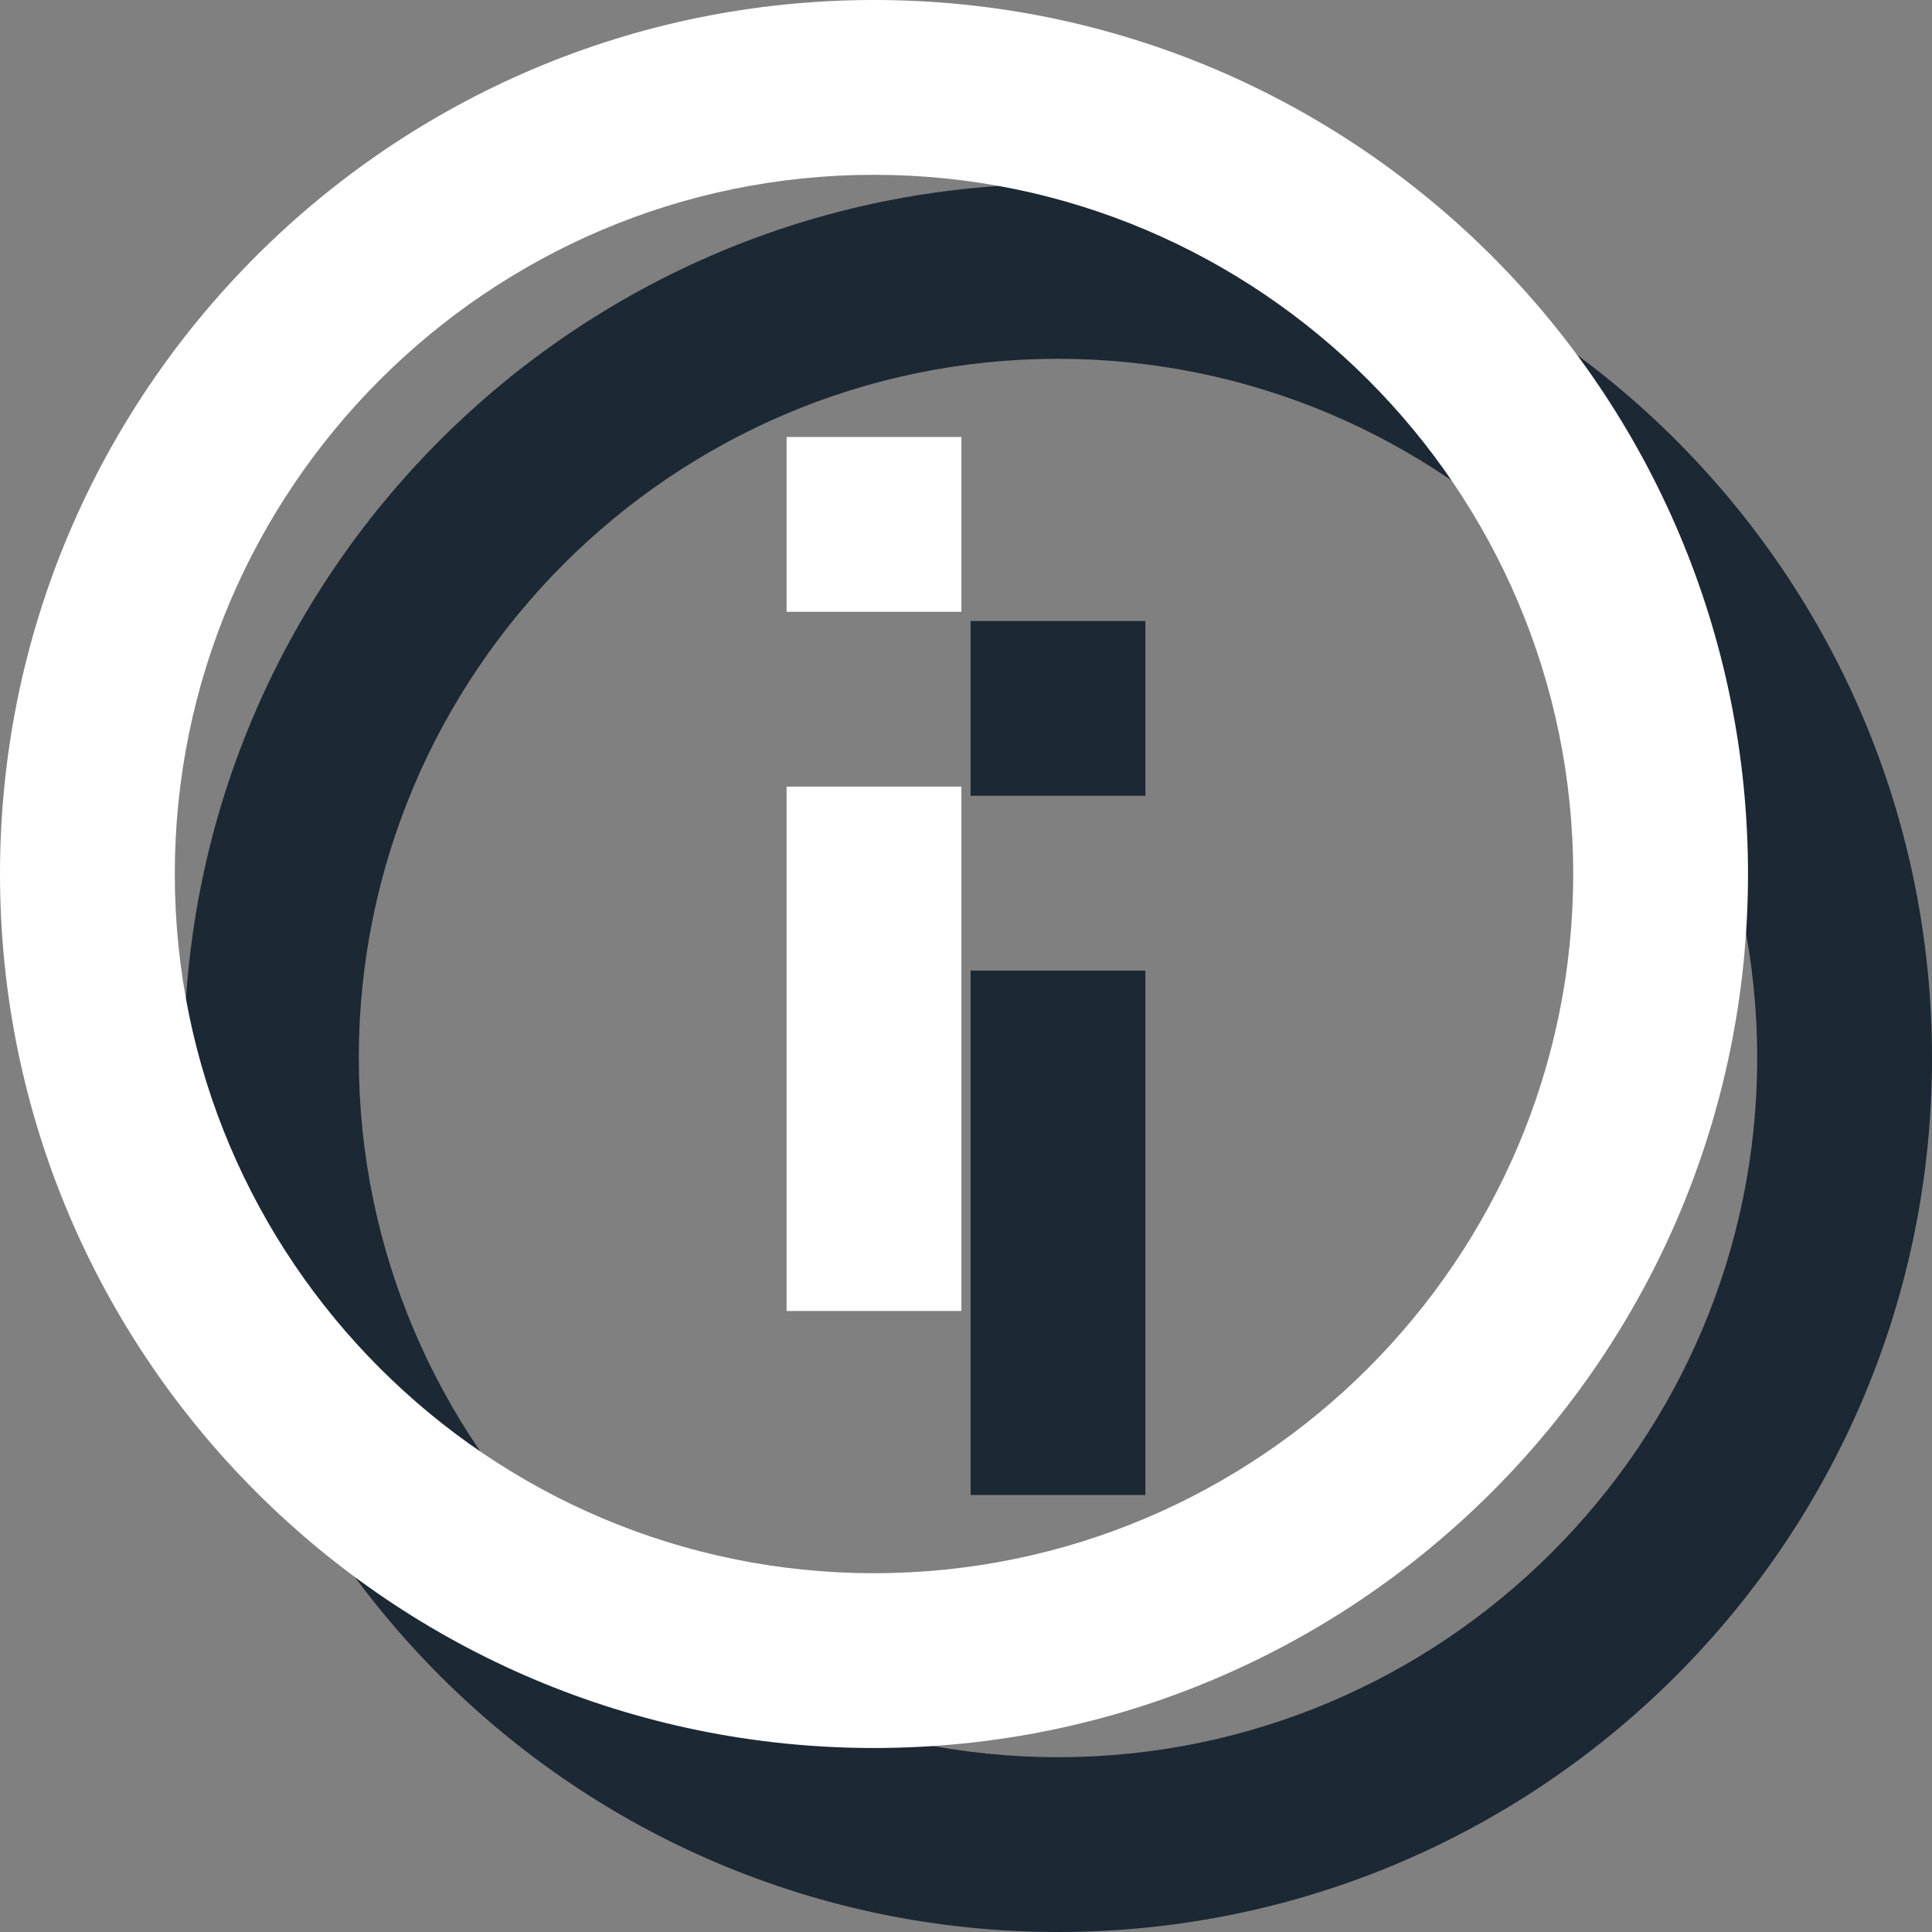 <?xml version="1.0" encoding="UTF-8" standalone="no"?>
<svg
   xmlns:dc="http://purl.org/dc/elements/1.1/"
   xmlns:cc="http://creativecommons.org/ns#"
   xmlns:rdf="http://www.w3.org/1999/02/22-rdf-syntax-ns#"
   xmlns:svg="http://www.w3.org/2000/svg"
   xmlns="http://www.w3.org/2000/svg"
   xmlns:sodipodi="http://sodipodi.sourceforge.net/DTD/sodipodi-0.dtd"
   xmlns:inkscape="http://www.inkscape.org/namespaces/inkscape"
   height="42"
   viewBox="0 0 21 21"
   width="42"
   fill="#ffffff"
   version="1.1"
   id="svg6"
   sodipodi:docname="info_icon.svg"
   inkscape:version="1.0 (4035a4fb49, 2020-05-01)"
   inkscape:export-filename="C:\Users\ashley\projects\assets\WatchedClock\export\graphics\info_icon.png"
   inkscape:export-xdpi="96"
   inkscape:export-ydpi="96">
  <rect x="0" y="0" width="21" height="21" fill="#808080" stroke="none"/>
  <defs
     id="defs10" />
  <sodipodi:namedview
     inkscape:document-rotation="0"
     pagecolor="#ffffff"
     bordercolor="#666666"
     borderopacity="1"
     objecttolerance="10"
     gridtolerance="10"
     guidetolerance="10"
     inkscape:pageopacity="0"
     inkscape:pageshadow="2"
     inkscape:window-width="1920"
     inkscape:window-height="1017"
     id="namedview8"
     showgrid="false"
     fit-margin-top="0"
     fit-margin-left="0"
     fit-margin-right="0"
     fit-margin-bottom="0"
     inkscape:zoom="8.8541667"
     inkscape:cx="20.000001"
     inkscape:cy="20"
     inkscape:window-x="1072"
     inkscape:window-y="302"
     inkscape:window-maximized="1"
     inkscape:current-layer="layer2" />
  <g
     style="display:inline"
     inkscape:label="Shadow"
     id="layer2"
     inkscape:groupmode="layer">
    <path
       d="m 10.55,6.75 h 1.9 v 1.9 h -1.9 z m 0,3.8 h 1.9 v 5.7 h -1.9 z M 11.5,2 C 6.256,2 2,6.256 2,11.5 2,16.744 6.256,21 11.5,21 16.744,21 21,16.744 21,11.5 21,6.256 16.744,2 11.5,2 Z m 0,17.1 c -4.189,0 -7.6,-3.41 -7.6,-7.6 0,-4.189 3.41,-7.6 7.6,-7.6 4.189,0 7.6,3.41 7.6,7.6 0,4.189 -3.41,7.6 -7.6,7.6 z"
       id="path4"
       style="fill:#1c2833;stroke-width:1;fill-opacity:1" />
  </g>
  <g
     style="display:inline"
     inkscape:label="Logo"
     id="layer1"
     inkscape:groupmode="layer">
    <path
       style="fill:#ffffff;stroke-width:1"
       id="path4-3"
       d="m 8.55,4.75 h 1.9 v 1.9 h -1.9 z m 0,3.8 h 1.9 v 5.7 H 8.55 Z M 9.5,-3.5185184e-8 C 4.256,-3.5185184e-8 -1.0555555e-7,4.256 -1.0555555e-7,9.5 -1.0555555e-7,14.744 4.256,19 9.5,19 14.744,19 19,14.744 19,9.5 19,4.256 14.744,-3.5185186e-8 9.5,-3.5185184e-8 Z M 9.5,17.1 c -4.19,0 -7.6,-3.41 -7.6,-7.6 0,-4.189 3.41,-7.6 7.6,-7.6 4.189,0 7.6,3.411 7.6,7.6 0,4.189 -3.41,7.6 -7.6,7.6 z" />
  </g>
</svg>
